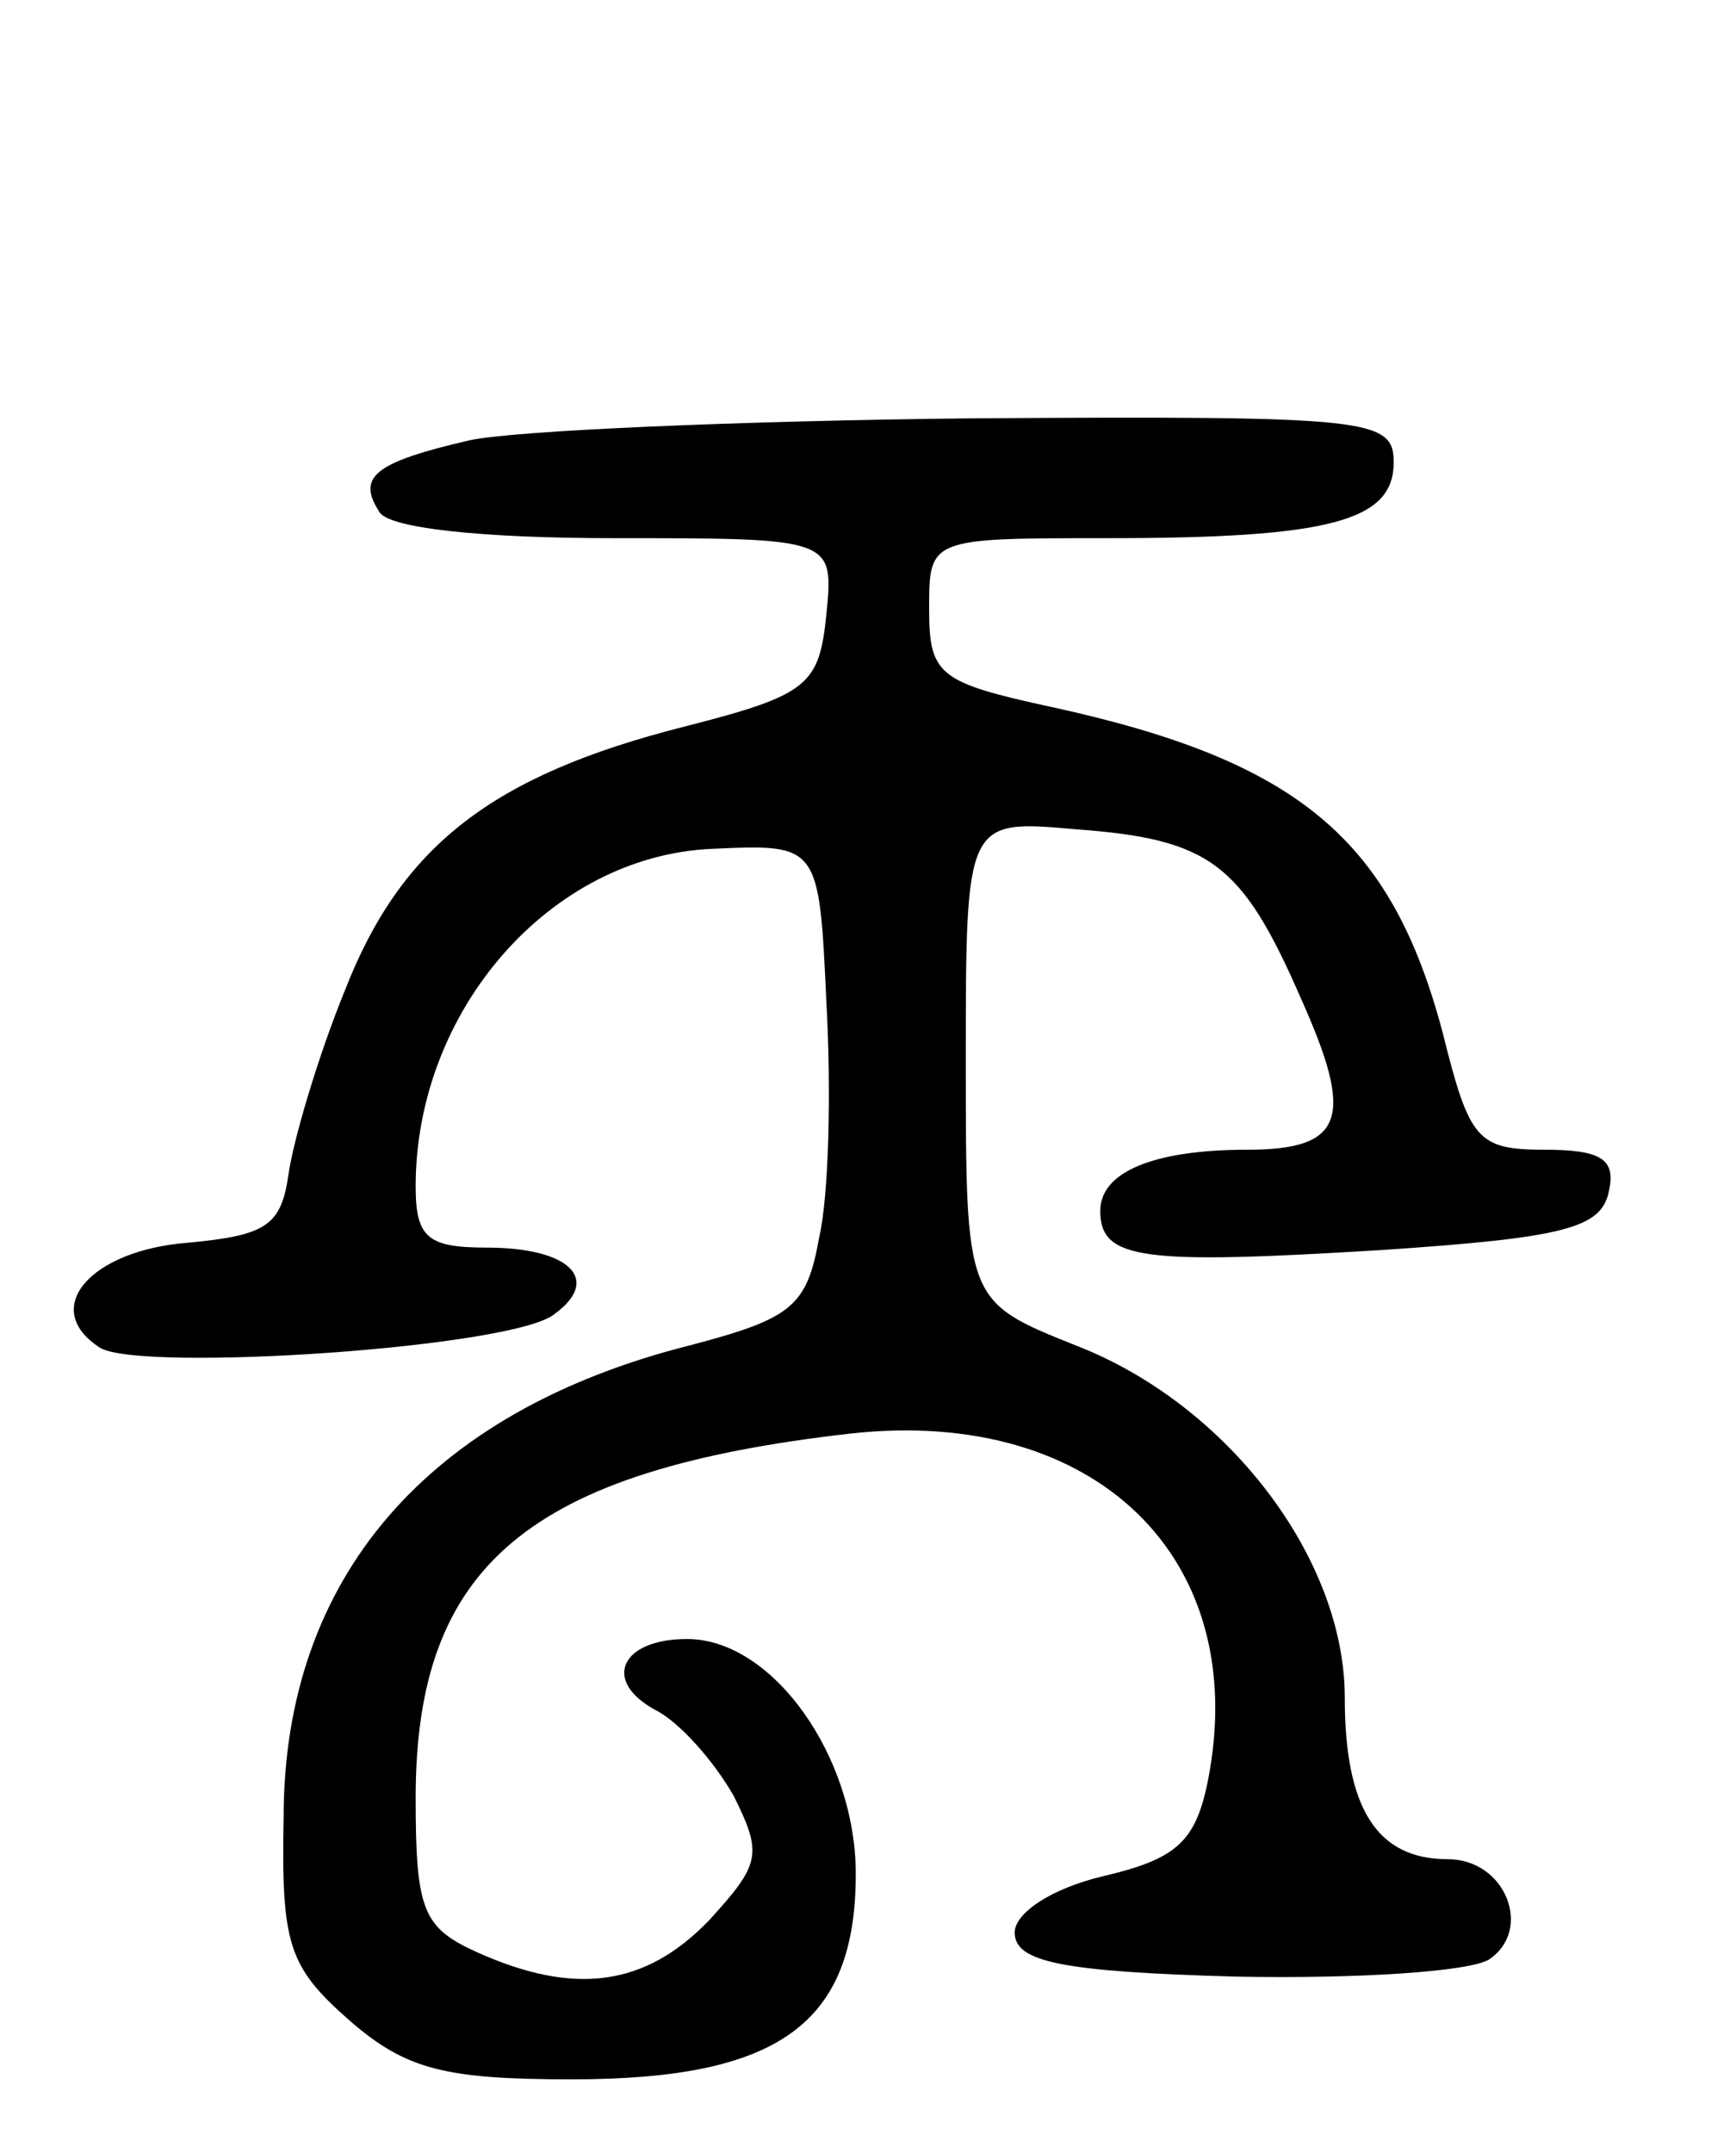 <svg version="1.0" xmlns="http://www.w3.org/2000/svg"
 width="71pt" height="88pt" viewBox="0 0 71 88"
 preserveAspectRatio="xMidYMid meet">
<g transform="translate(0,88) scale(0.1,-0.1)"
fill="#000000" stroke="none">
<path d="M192 700 c-39 -9 -46 -15 -37 -29 3 -7 43 -11 96 -11 90 0 90 0 87
-31 -3 -29 -7 -33 -58 -46 -79 -20 -116 -49 -139 -108 -11 -27 -21 -61 -23
-75 -3 -21 -9 -25 -41 -28 -40 -3 -61 -27 -36 -43 17 -10 170 0 186 14 19 14
6 27 -28 27 -24 0 -29 4 -29 25 0 72 55 135 121 138 44 2 44 2 47 -63 2 -36 1
-79 -3 -96 -5 -28 -11 -33 -53 -44 -107 -27 -166 -95 -166 -193 -1 -52 2 -61
27 -83 23 -20 39 -24 91 -24 85 0 116 23 116 84 0 48 -34 96 -69 96 -27 0 -35
-17 -13 -29 10 -5 24 -21 32 -35 12 -24 11 -28 -10 -51 -26 -27 -55 -31 -95
-13 -22 10 -25 17 -25 63 0 95 46 134 178 149 100 11 164 -51 146 -142 -5 -25
-13 -32 -43 -39 -21 -5 -36 -15 -36 -23 0 -12 19 -16 90 -18 50 -1 96 2 104 7
18 12 7 41 -17 41 -29 0 -42 21 -42 66 0 57 -48 120 -110 144 -45 18 -45 18
-45 116 0 99 0 99 45 95 55 -4 68 -14 92 -69 22 -49 18 -62 -22 -62 -38 0 -60
-9 -60 -25 0 -20 17 -22 115 -16 75 5 90 9 93 24 3 13 -3 17 -26 17 -28 0 -31
4 -42 48 -21 79 -59 111 -160 133 -46 10 -50 13 -50 40 0 29 0 29 73 29 91 0
117 7 117 31 0 18 -10 19 -172 18 -95 -1 -188 -5 -206 -9z"/>
</g>
</svg>
